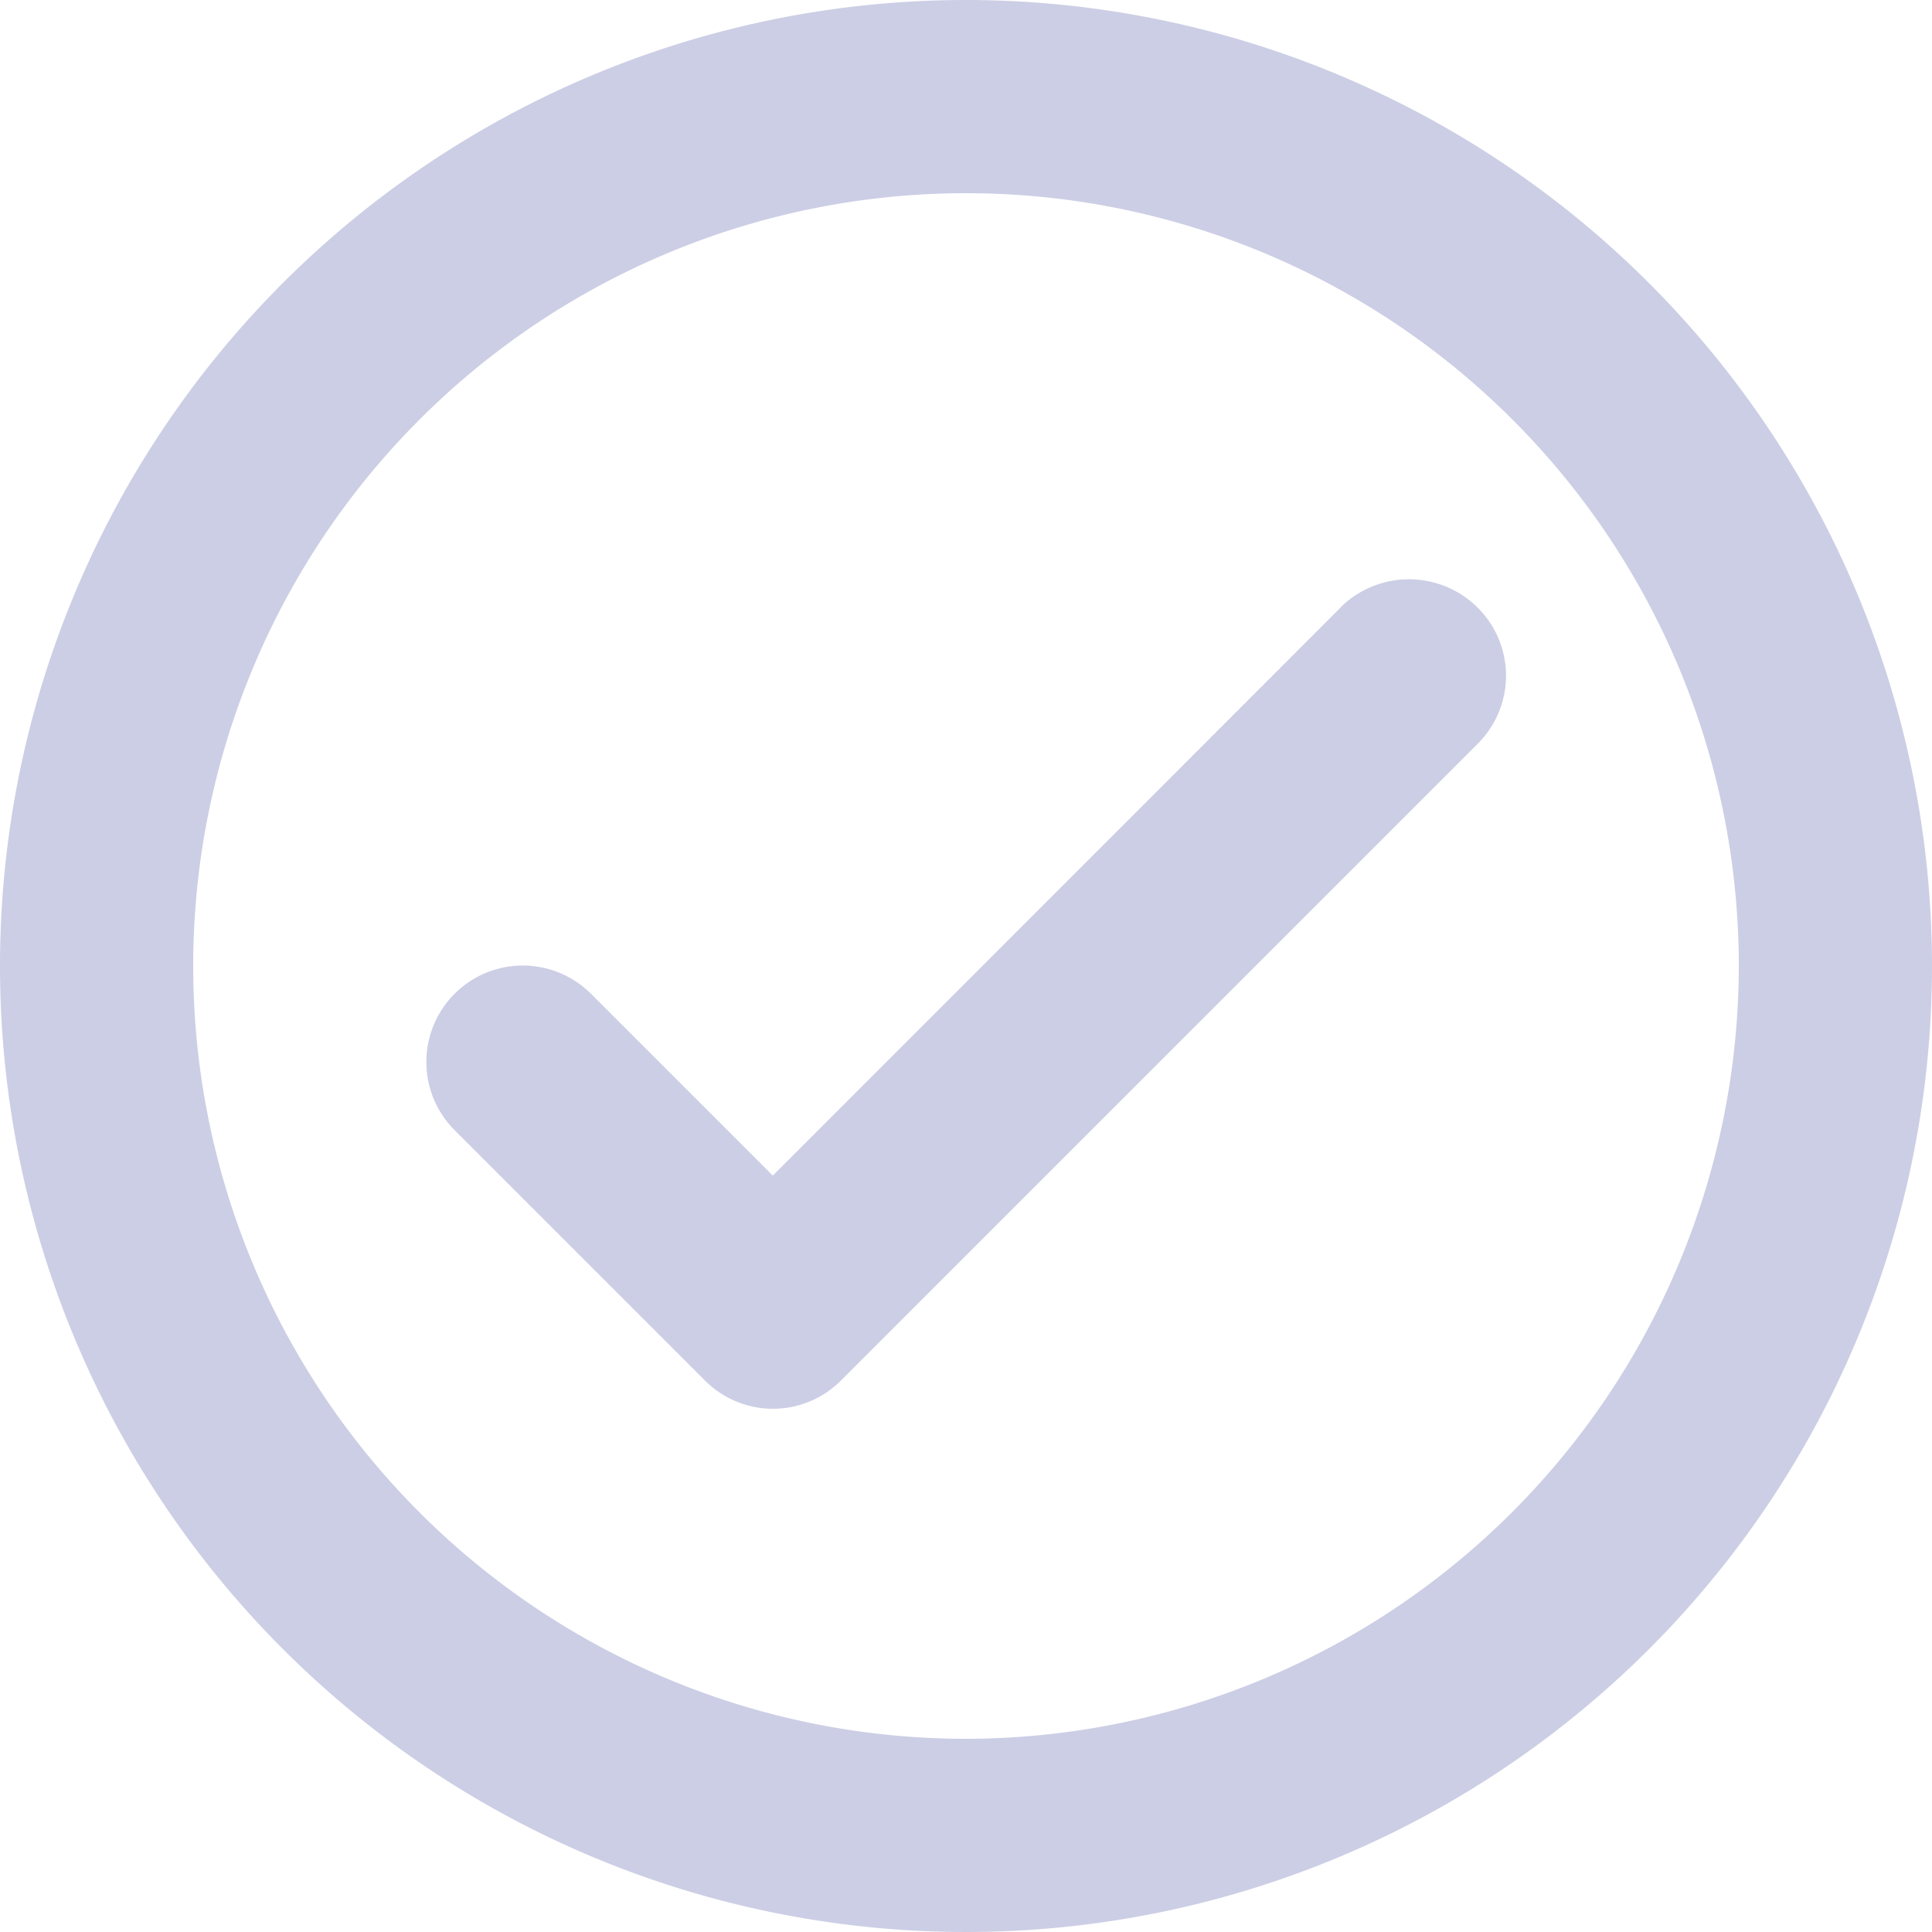 <svg xmlns="http://www.w3.org/2000/svg" width="38.25" height="38.25" viewBox="0 0 38.25 38.25"><path d="M19.125,0A19.125,19.125,0,1,0,38.25,19.125,19.132,19.132,0,0,0,19.125,0Zm0,34.425a15.3,15.3,0,1,1,15.3-15.3A15.32,15.32,0,0,1,19.125,34.425Zm7.42-22.4L15.3,23.275l-3.6-3.6a1.907,1.907,0,0,0-2.7,2.7l4.953,4.953a1.9,1.9,0,0,0,2.7,0l12.6-12.6a1.9,1.9,0,0,0,0-2.7,1.928,1.928,0,0,0-2.716,0Z" fill="#565aa7" opacity="0.3"/></svg>